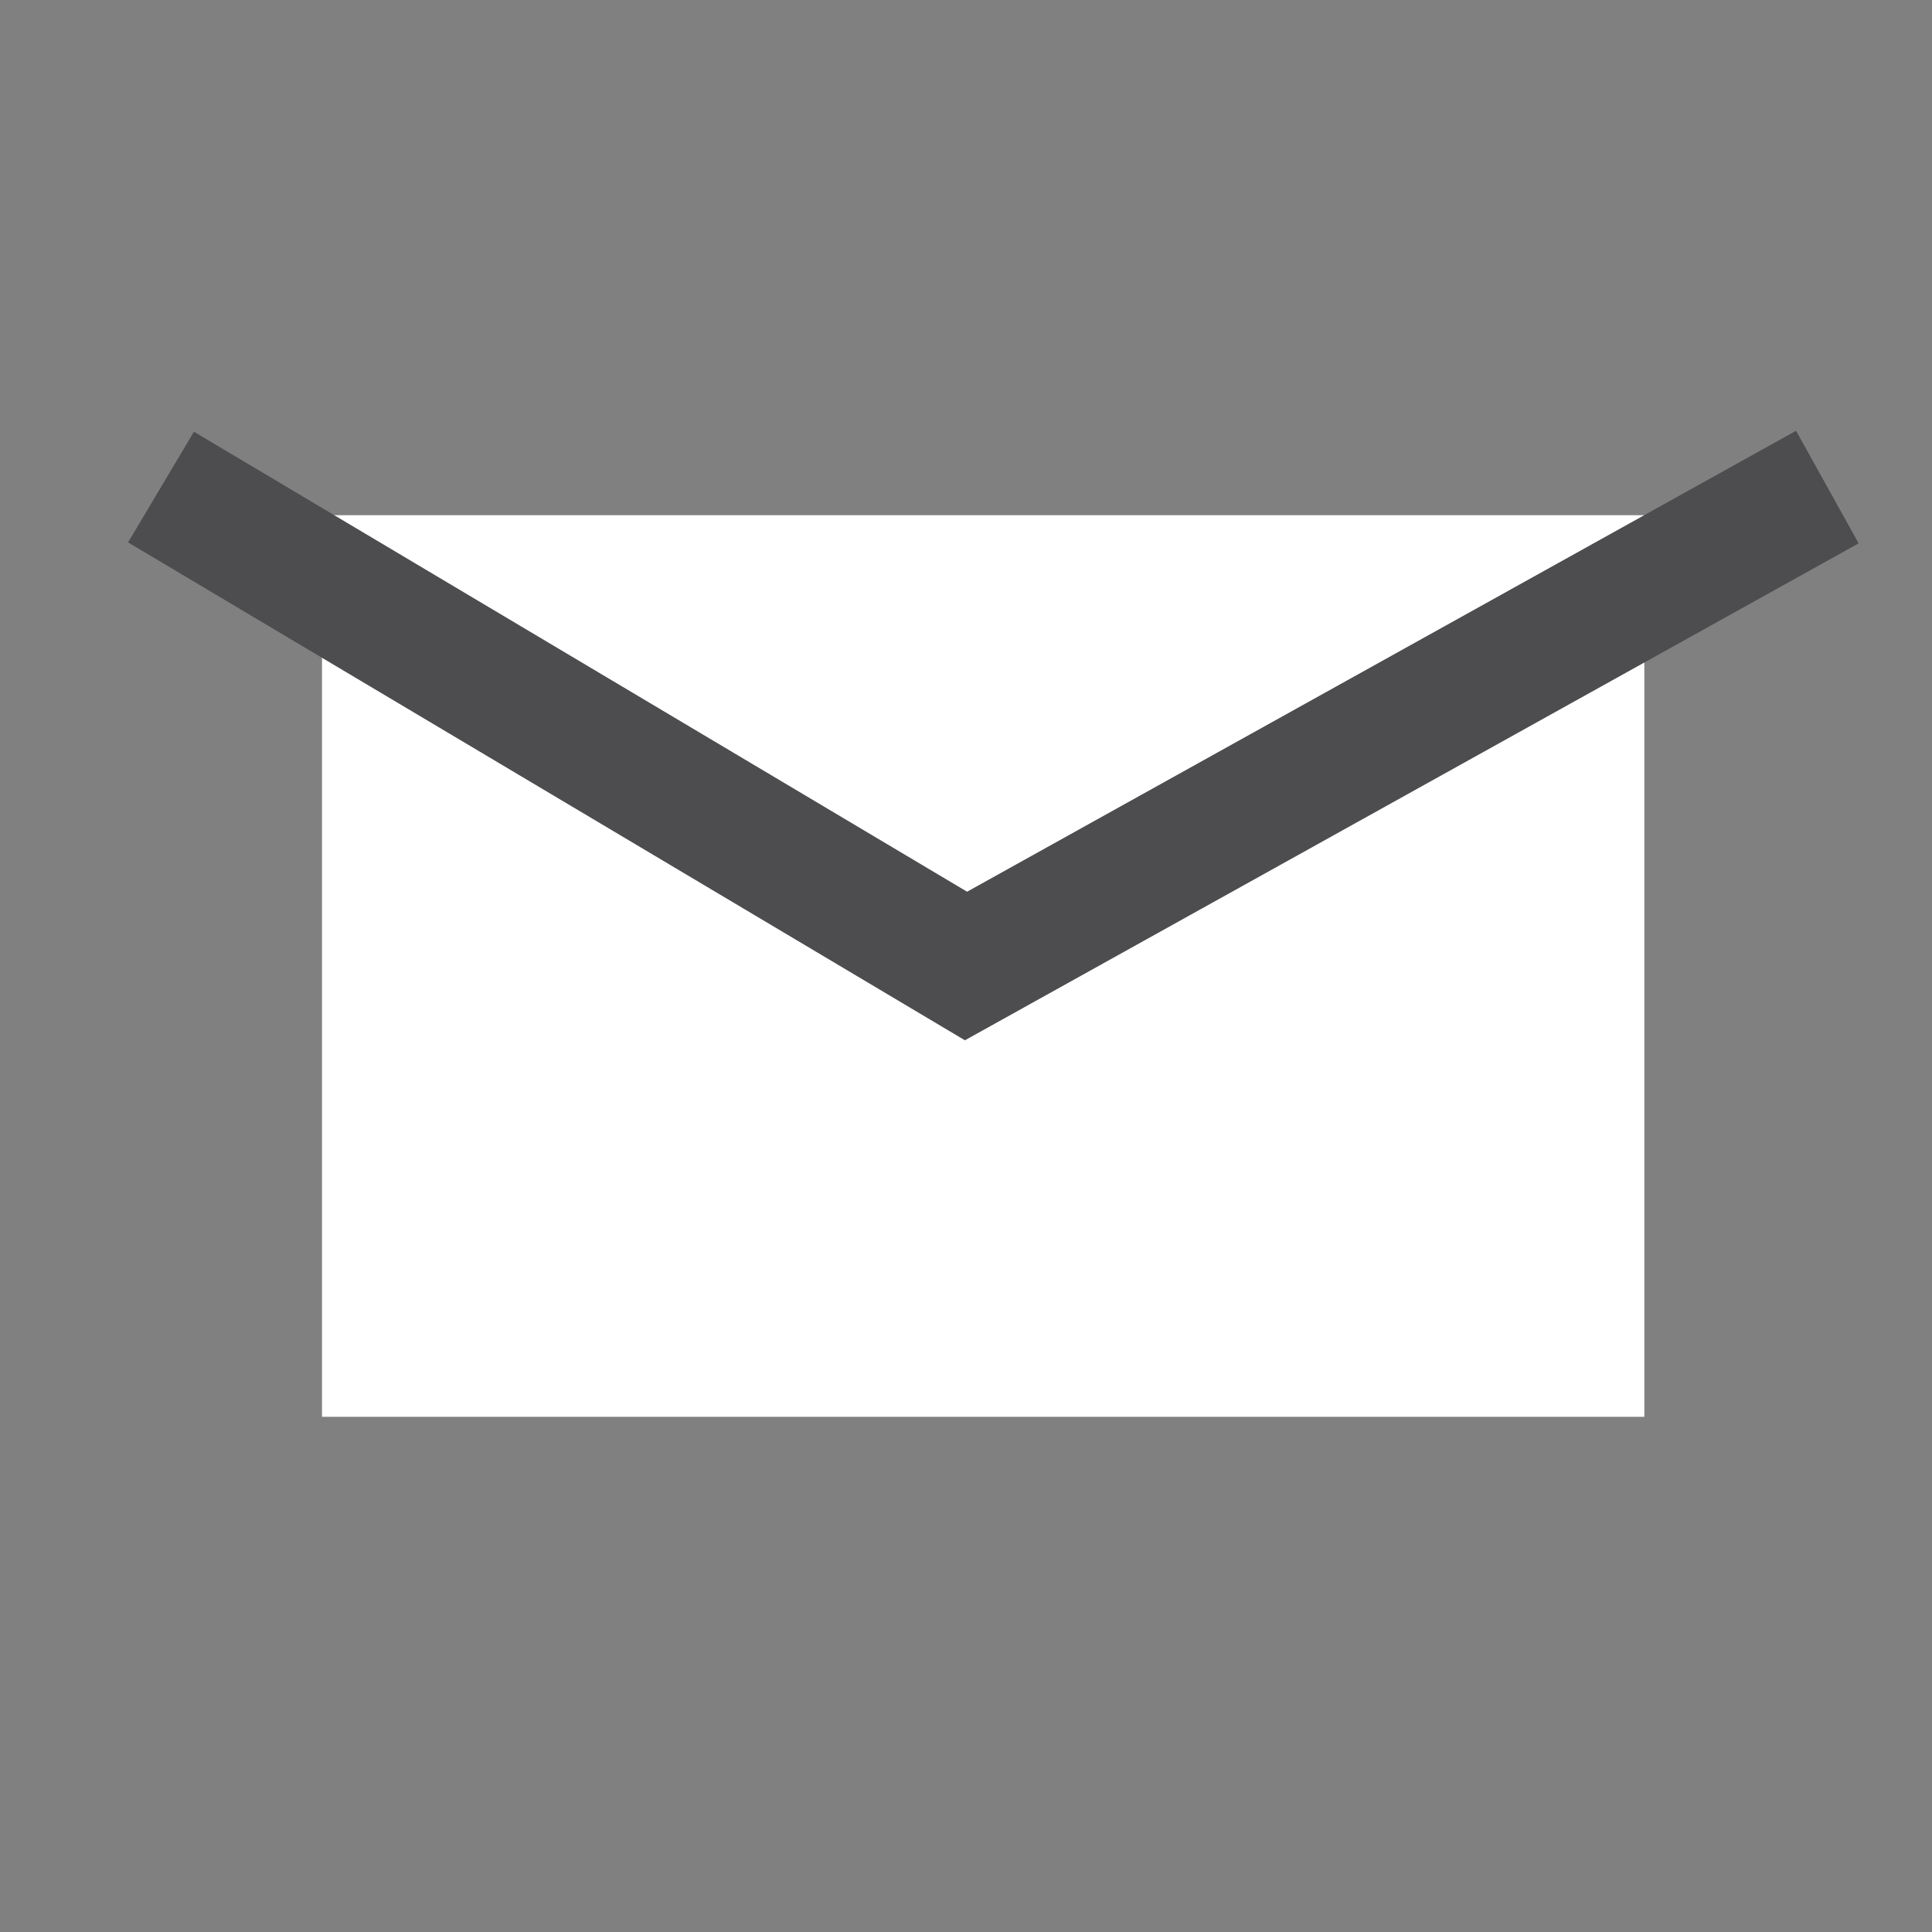 <svg xmlns="http://www.w3.org/2000/svg" width="30" height="30" style="background:#4d4d4f" viewBox="0 0 30 30">
  <rect x="0" y="0" width="30" height="30" fill="#808080" stroke="none"/>
  <g fill="none" fill-rule="evenodd" transform="translate(2 7)">
    <rect width="20.533" height="14" x="3" y="1" fill="#FFF"/>
    <polyline stroke="#4D4D4F" stroke-width="2" points=".5 .563 13 8 26.375 .563"/>
  </g>
</svg>
